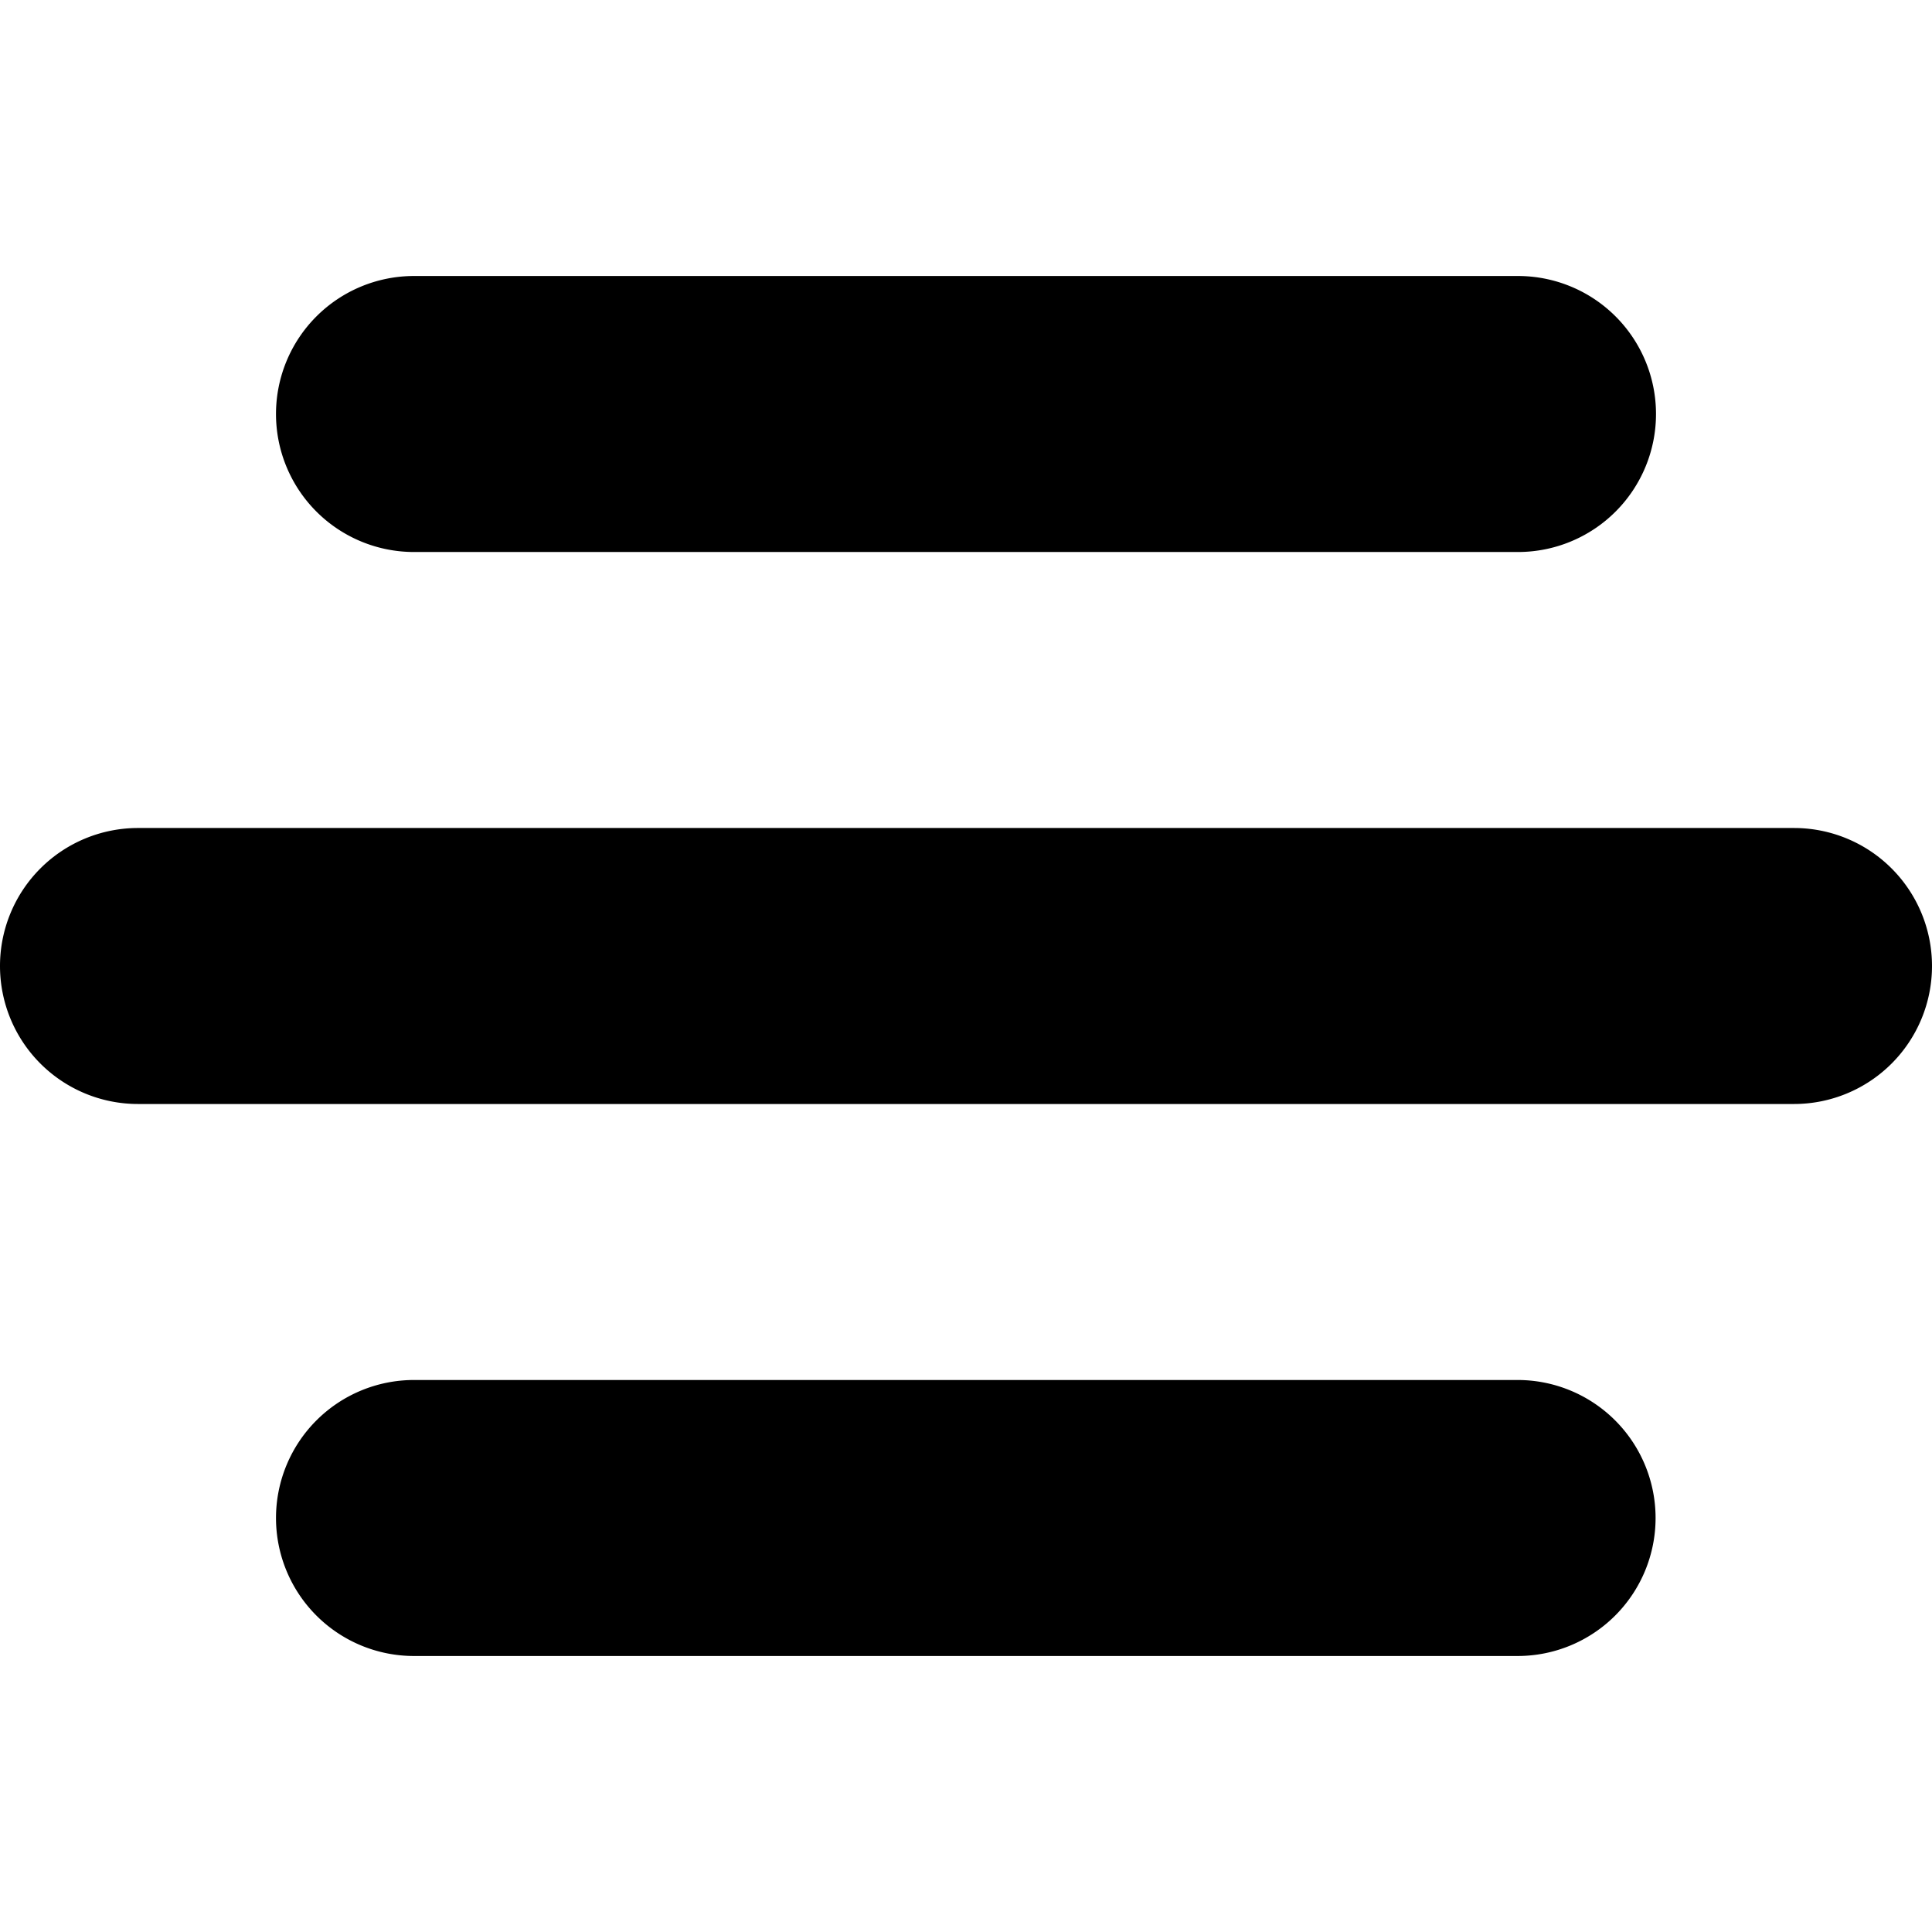 <?xml version="1.0" encoding="UTF-8" standalone="no"?>
<svg viewBox="-5 -9 14 14" width="14" fill="currentColor" version="1.1" id="svg4" sodipodi:docname="align-center.svg" height="14" inkscape:version="1.2.2 (b0a8486541, 2022-12-01)" xmlns:inkscape="http://www.inkscape.org/namespaces/inkscape" xmlns:sodipodi="http://sodipodi.sourceforge.net/DTD/sodipodi-0.dtd" xmlns="http://www.w3.org/2000/svg" xmlns:svg="http://www.w3.org/2000/svg">
  <defs id="defs8"></defs>
  <sodipodi:namedview id="namedview6" pagecolor="#ffffff" bordercolor="#000000" borderopacity="0.25" inkscape:showpageshadow="2" inkscape:pageopacity="0.0" inkscape:pagecheckerboard="0" inkscape:deskcolor="#d1d1d1" showgrid="false" inkscape:zoom="21.395833" inkscape:cx="5.7487829" inkscape:cy="6.519961" inkscape:window-width="1522" inkscape:window-height="1236" inkscape:window-x="171" inkscape:window-y="88" inkscape:window-maximized="0" inkscape:current-layer="svg4"></sodipodi:namedview>
  <path d="m -2,-7 h 8 a 1,1 0 0 1 0,2 h -8 a 1,1 0 1 1 0,-2 z m 0,8 H 6 A 1,1 0 0 1 6,3 H -2 A 1,1 0 1 1 -2,1 Z M -4,-3 H 8 a 1,1 0 0 1 0,2 H -4 a 1,1 0 1 1 0,-2 z" id="path2"></path>
</svg>
